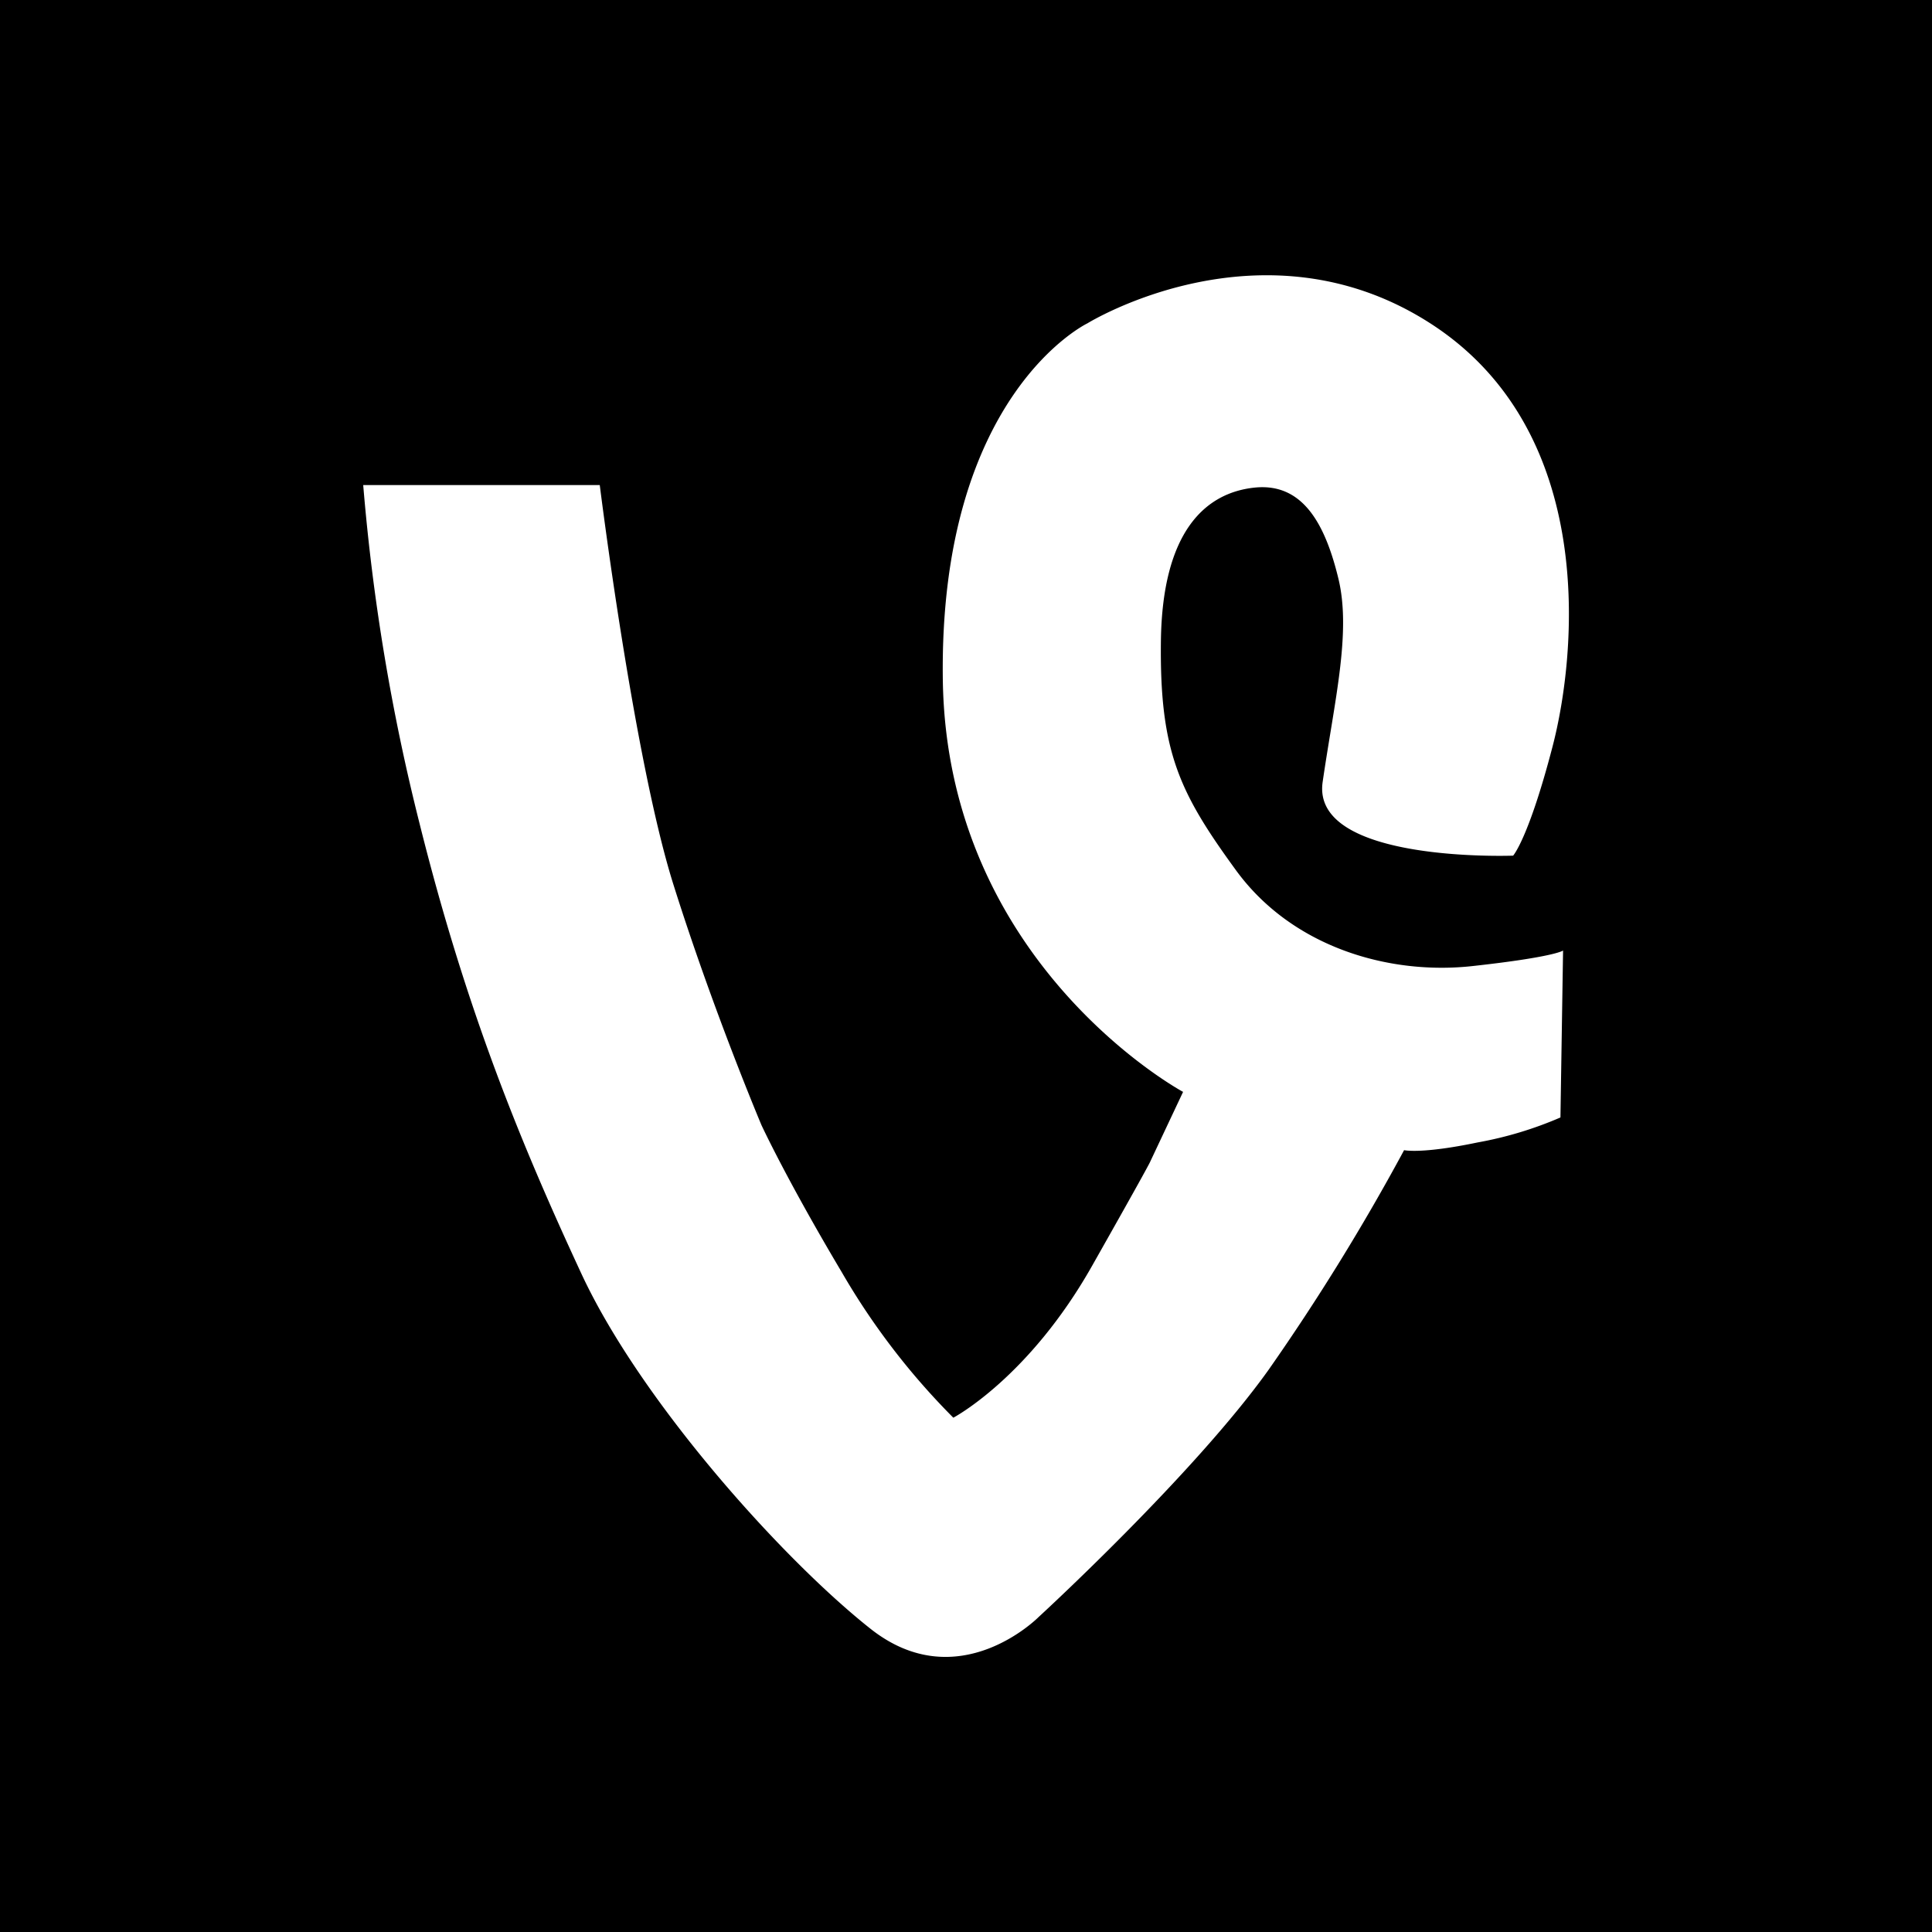 <svg id="square" xmlns="http://www.w3.org/2000/svg" width="250" height="250" viewBox="0 0 250 250"><g id="vine"><path d="M0,0V250H250V0ZM173.18,74.84c-1.7-7-4.59-12.42-10.88-11.74S150.39,68.72,150.22,83s2.39,19.55,9.7,29.59,19.9,13.6,30.61,12.42S202.26,123,202.26,123l-.34,21.6a48.46,48.46,0,0,1-10.71,3.23c-7.31,1.53-9.52,1-9.52,1a287.74,287.74,0,0,1-17.52,28.4c-9.7,13.6-29.76,32-29.76,32s-10.38,10.54-21.77,1.53S82.88,181.3,75.22,164.79s-14.79-33.66-20.91-58.15A269.3,269.3,0,0,1,47,62.77H77.61S82,98.13,87.14,114.46s11.39,31.12,11.39,31.12,3.23,7,10.37,19a91.69,91.69,0,0,0,14.46,18.87s9.78-5.14,18-19.73c7.08-12.51,7.49-13.4,7.49-13.43h0l4.24-9S122.5,124.83,122,87.93s18.71-46.09,18.71-46.09,22.61-14,44.37,0S204,84.7,200.9,96.6s-5.1,14.12-5.1,14.12-26.18,1-24.65-9.53S174.88,81.81,173.18,74.84Z"/></g></svg>